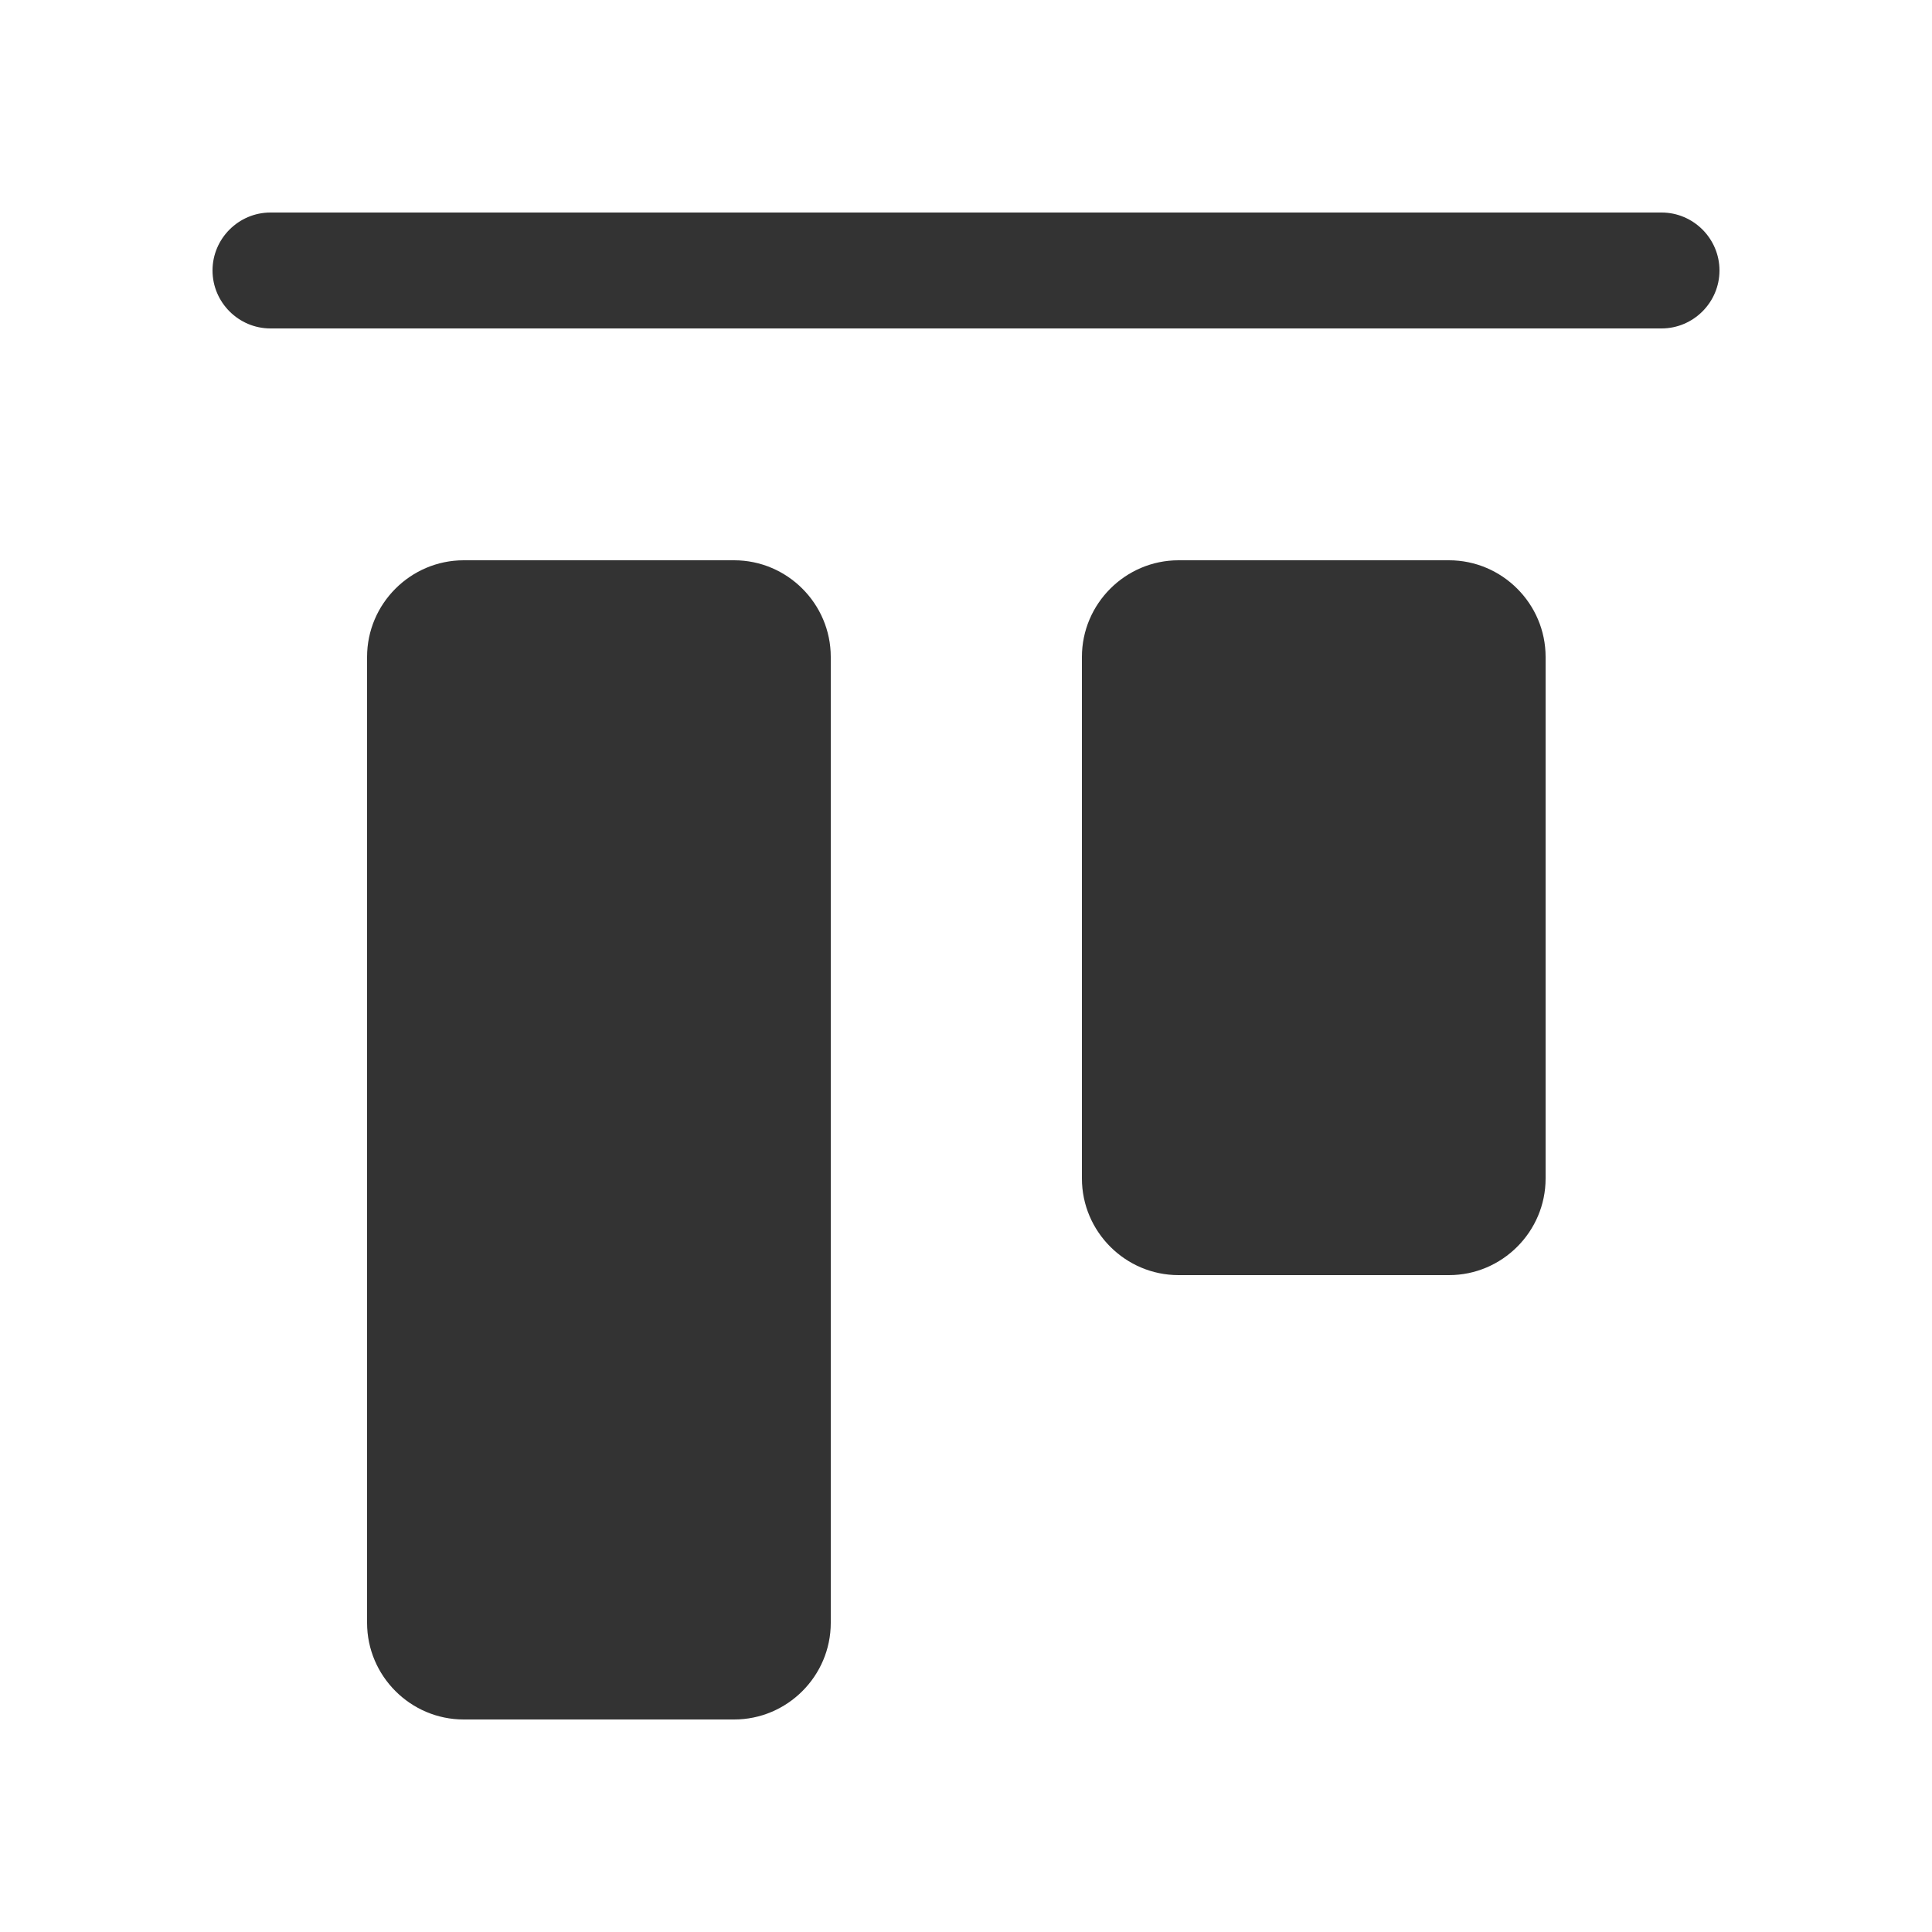 <?xml version="1.0" encoding="utf-8"?>
<!-- Generator: Adobe Illustrator 24.2.1, SVG Export Plug-In . SVG Version: 6.00 Build 0)  -->
<svg version="1.1" id="图层_2" xmlns="http://www.w3.org/2000/svg" xmlns:xlink="http://www.w3.org/1999/xlink" x="0px" y="0px"
	 viewBox="0 0 200 200" enable-background="new 0 0 200 200" xml:space="preserve">
<g>
	<g>
		<path fill="#333333" d="M172,22H28c-3.3,0-6,2.7-6,6c0,3.3,2.7,6,6,6h144c3.3,0,6-2.7,6-6C178,24.7,175.3,22,172,22z"/>
	</g>
	<g>
		<path fill="#333333" d="M150,58h-28c-5.5,0-10,4.5-10,10v54c0,5.5,4.5,10,10,10h28c5.5,0,10-4.5,10-10V68
			C160,62.5,155.5,58,150,58z"/>
	</g>
	<g>
		<path fill="#333333" d="M76,58H48c-5.5,0-10,4.5-10,10v100c0,5.5,4.5,10,10,10h28c5.5,0,10-4.5,10-10V68C86,62.5,81.5,58,76,58z"
			/>
	</g>
</g>
</svg>
